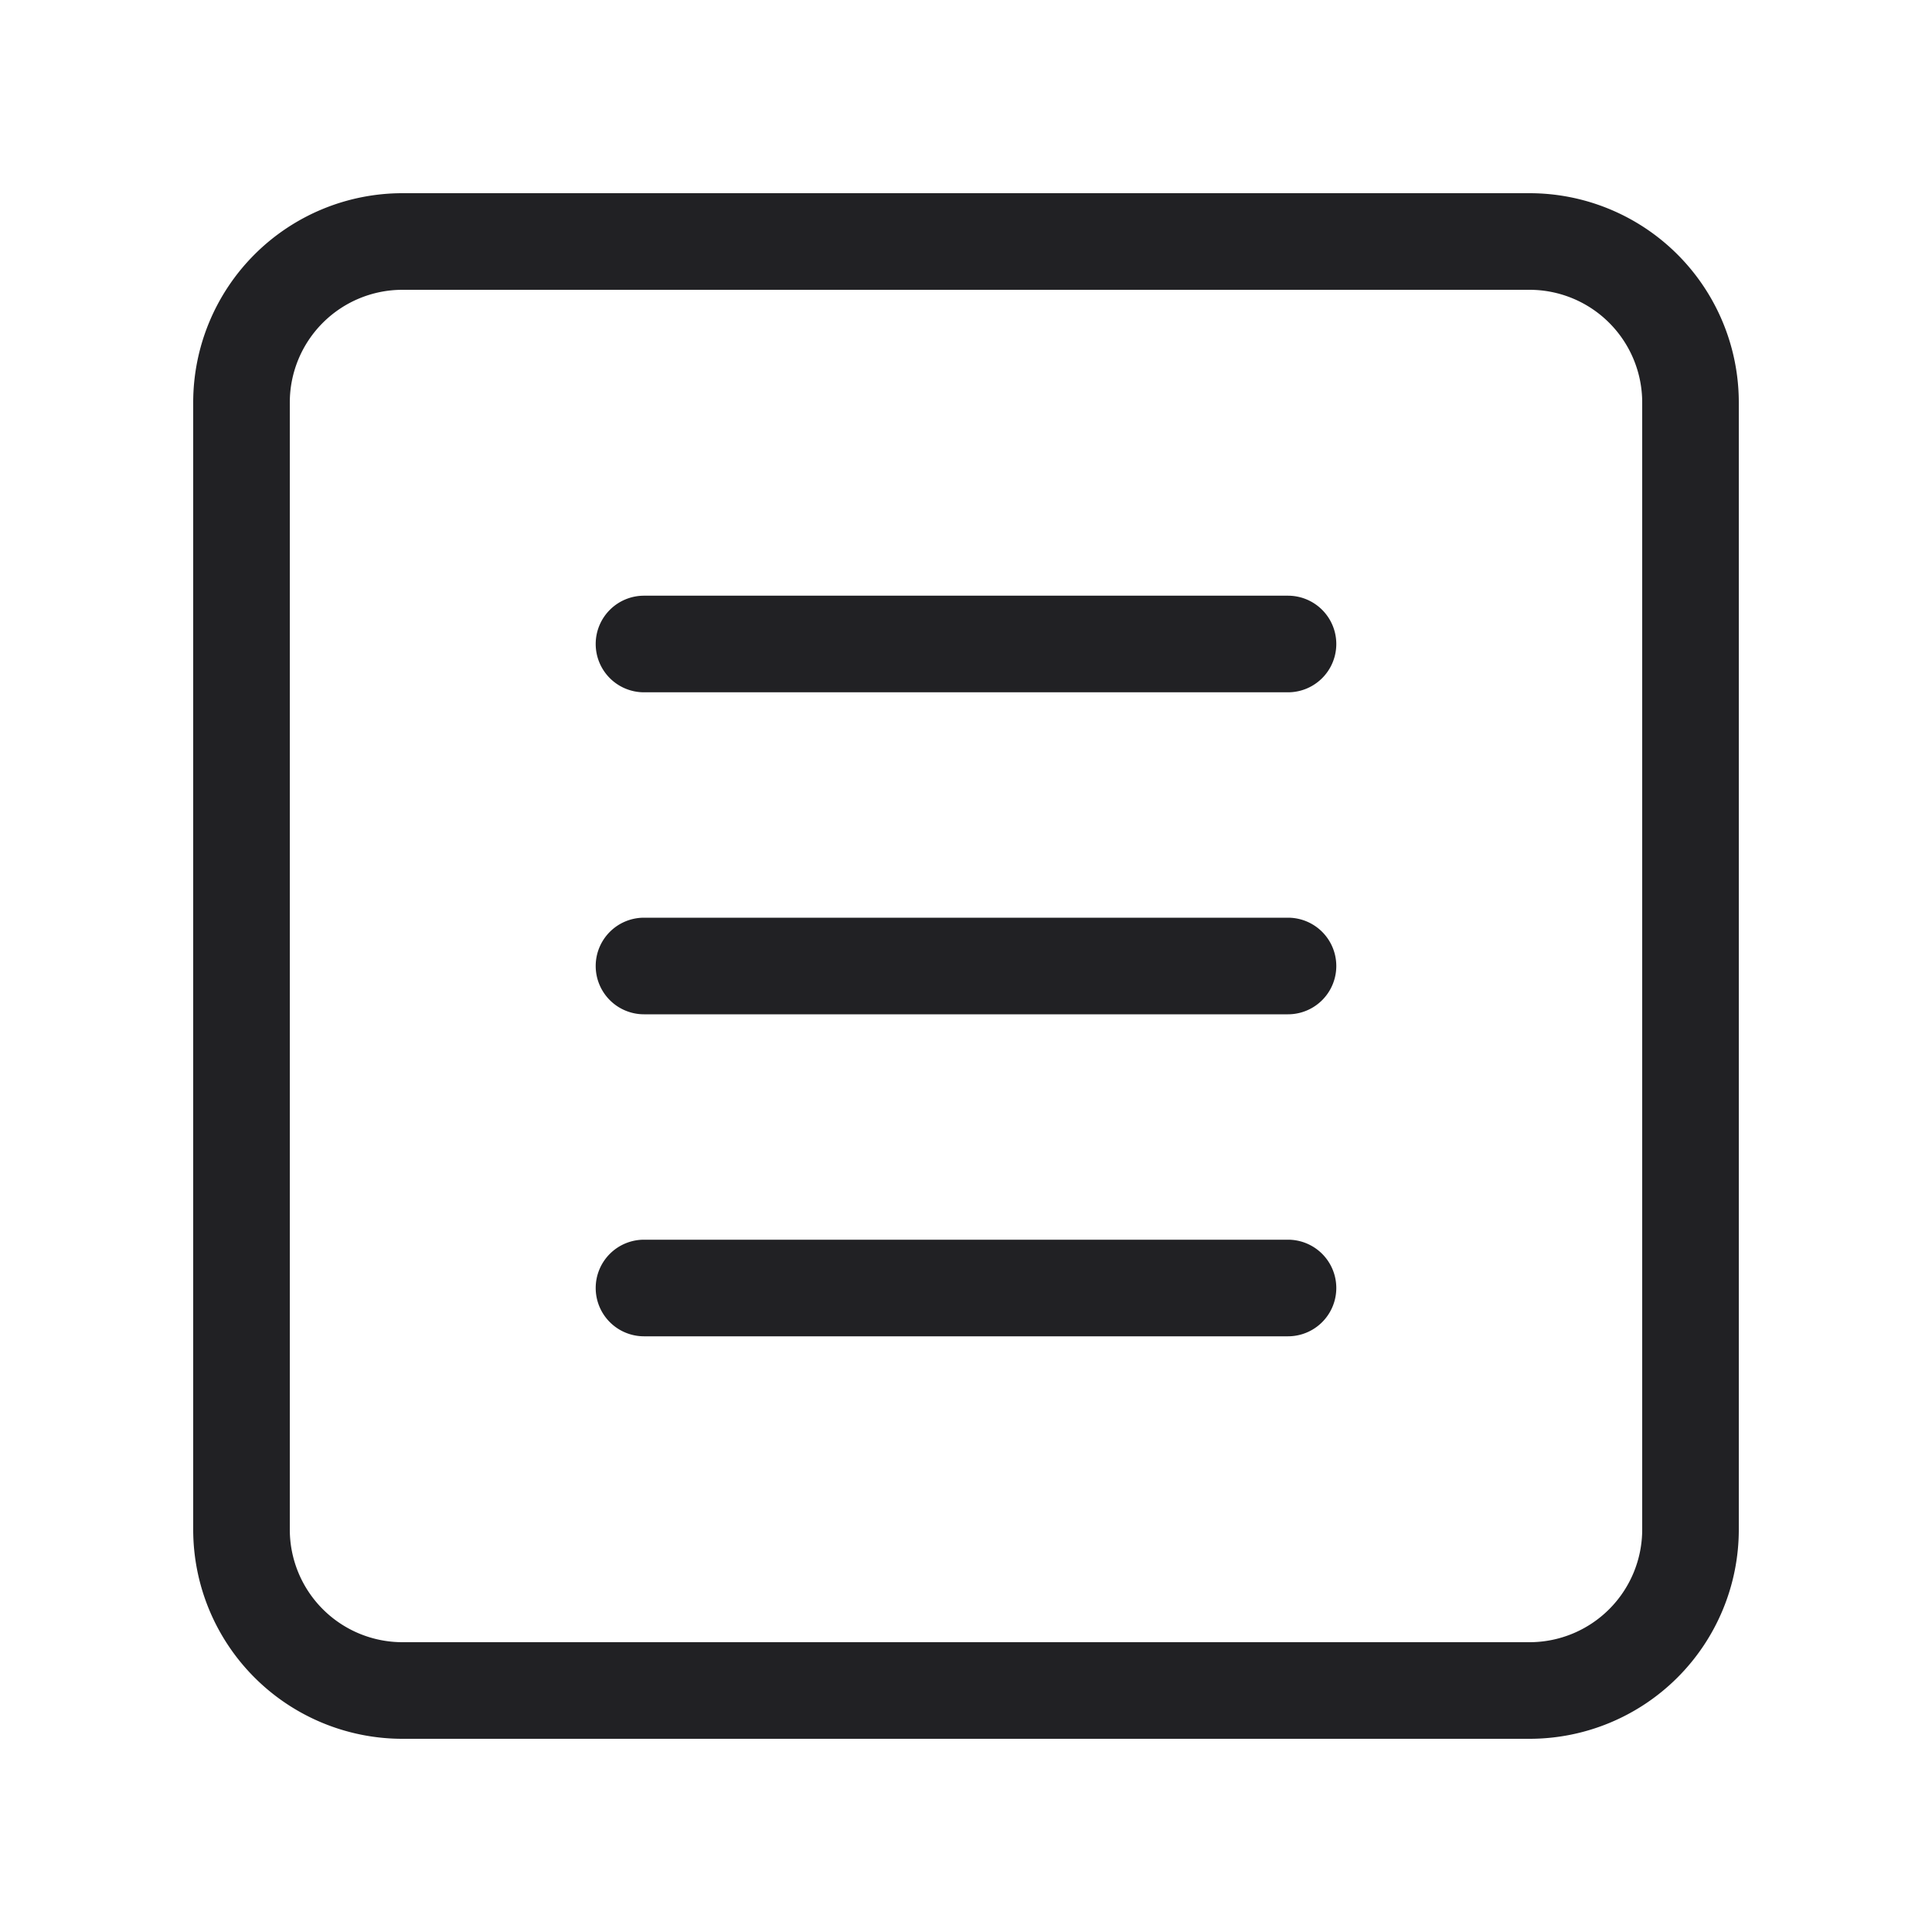 <svg xmlns="http://www.w3.org/2000/svg" width="24" height="24" fill="none"><g fill="#212124" fill-rule="evenodd" clip-rule="evenodd"><path d="M2.4 5A2.6 2.6 0 0 1 5 2.4h14A2.6 2.6 0 0 1 21.6 5v14a2.6 2.6 0 0 1-2.6 2.6H5A2.6 2.6 0 0 1 2.4 19V5ZM5 3.6A1.4 1.4 0 0 0 3.6 5v14A1.4 1.4 0 0 0 5 20.4h14a1.4 1.4 0 0 0 1.4-1.4V5A1.4 1.4 0 0 0 19 3.6H5Z"/><path d="M7.4 8a.6.6 0 0 1 .6-.6h8a.6.6 0 1 1 0 1.2H8a.6.6 0 0 1-.6-.6ZM7.4 12a.6.6 0 0 1 .6-.6h8a.6.6 0 1 1 0 1.2H8a.6.6 0 0 1-.6-.6ZM7.4 16a.6.6 0 0 1 .6-.6h8a.6.6 0 1 1 0 1.2H8a.6.6 0 0 1-.6-.6Z"/></g></svg>